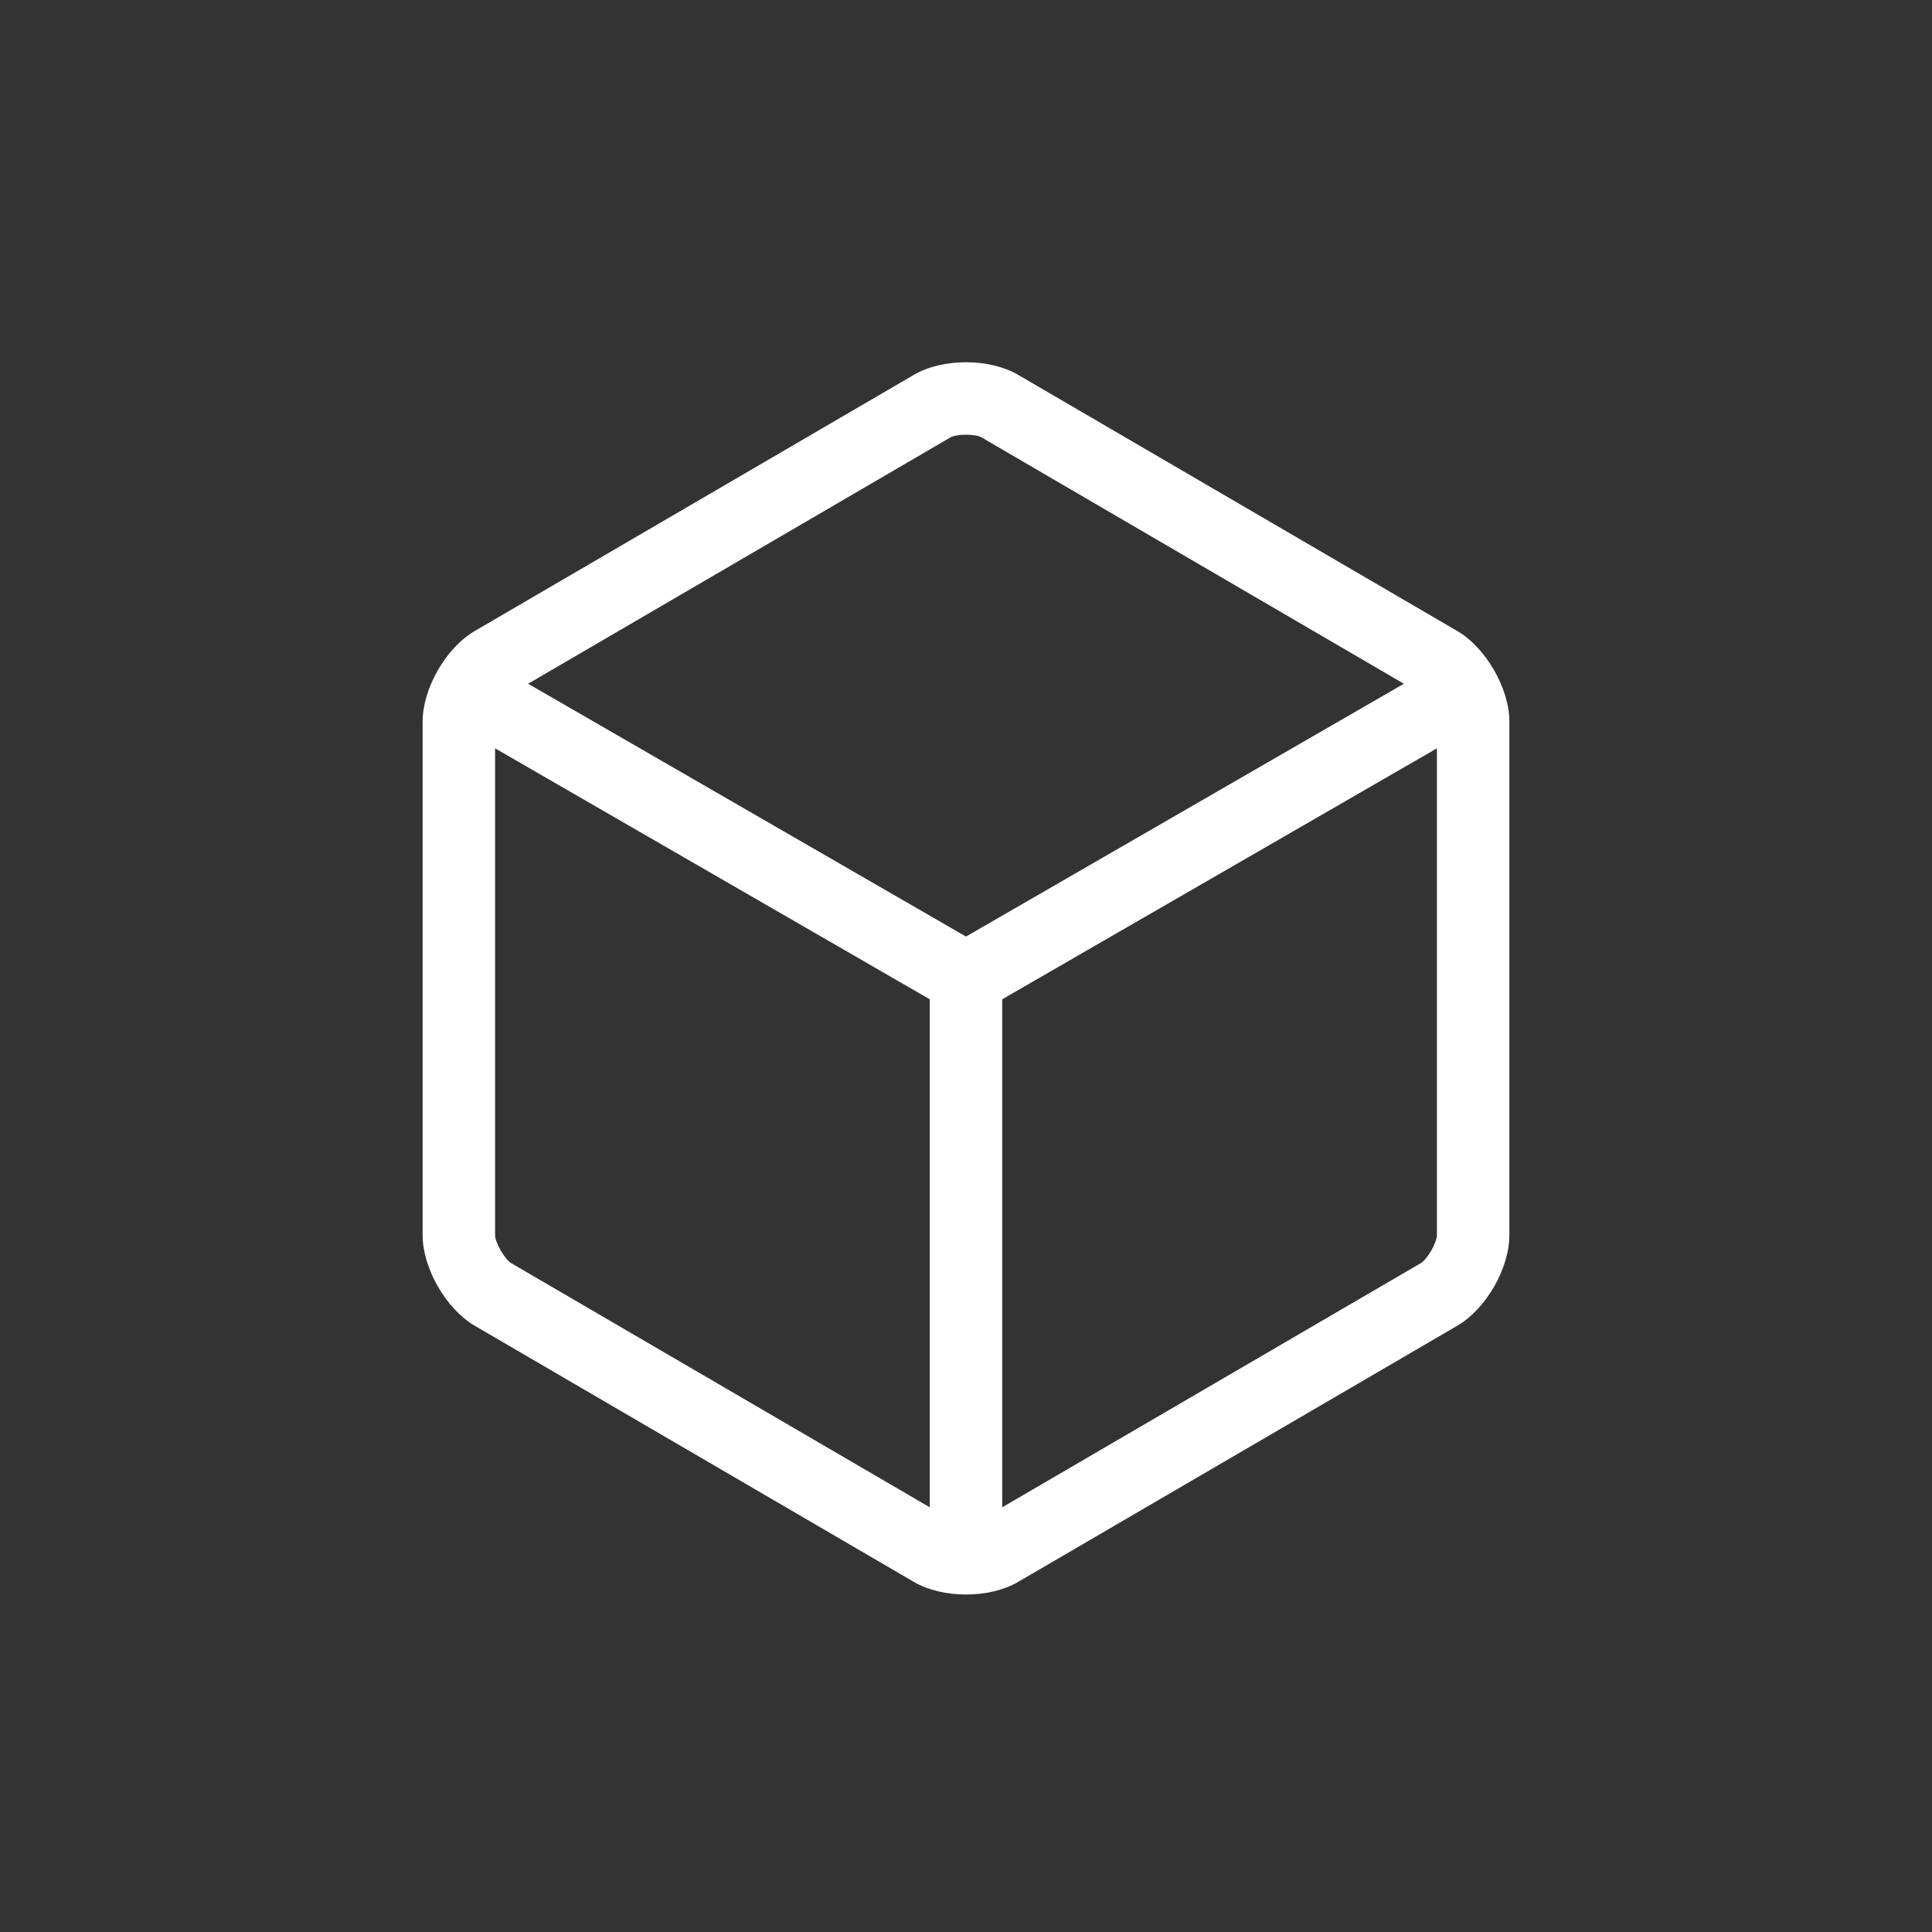 <?xml version="1.0" encoding="UTF-8"?>
<svg width="96px" height="96px" viewBox="0 0 96 96" version="1.1" xmlns="http://www.w3.org/2000/svg" xmlns:xlink="http://www.w3.org/1999/xlink">
    <rect x="0" y="0" width="96" height="96" fill="#333333" stroke="none"/>
    <!-- Generator: Sketch 49.3 (51167) - http://www.bohemiancoding.com/sketch -->
    <title>toolbar__icon_dark_fav_pressed</title>
    <desc>Created with Sketch.</desc>
    <defs>
        <path d="M48.758,15.975 L27.775,3.735 C27.467,3.555 26.533,3.555 26.225,3.735 L5.242,15.975 L27,28.537 L48.758,15.975 Z M50.4,19.184 L28.8,31.654 L28.8,56.897 L49.597,44.766 C49.921,44.577 50.4,43.744 50.4,43.373 L50.4,19.184 Z M3.6,19.184 L3.6,43.373 C3.6,43.737 4.084,44.58 4.403,44.766 L25.2,56.897 L25.2,31.654 L3.6,19.184 Z M24.411,0.625 C25.841,-0.209 28.16,-0.208 29.589,0.625 L51.411,13.355 C52.841,14.189 54,16.219 54,17.857 L54,43.373 C54,45.026 52.84,47.042 51.411,47.875 L29.589,60.605 C28.159,61.439 25.84,61.438 24.411,60.605 L2.589,47.875 C1.159,47.041 0,45.012 0,43.373 L0,17.857 C0,16.205 1.16,14.188 2.589,13.355 L24.411,0.625 Z" id="path-1"></path>
    </defs>
    <g id="toolbar__icon_dark_fav_pressed" stroke="none" stroke-width="1" fill="none" fill-rule="evenodd">
        <g id="common_icons_favorites" transform="translate(12, 12)">
            <g id="Rectangle-5" transform="translate(9, 6)">
                <mask id="mask-2" fill="white">
                    <use xlink:href="#path-1"></use>
                </mask>
                <use id="Mask" fill="#FFFFFF" fill-rule="nonzero" xlink:href="#path-1"></use>
            </g>
        </g>
    </g>
</svg>